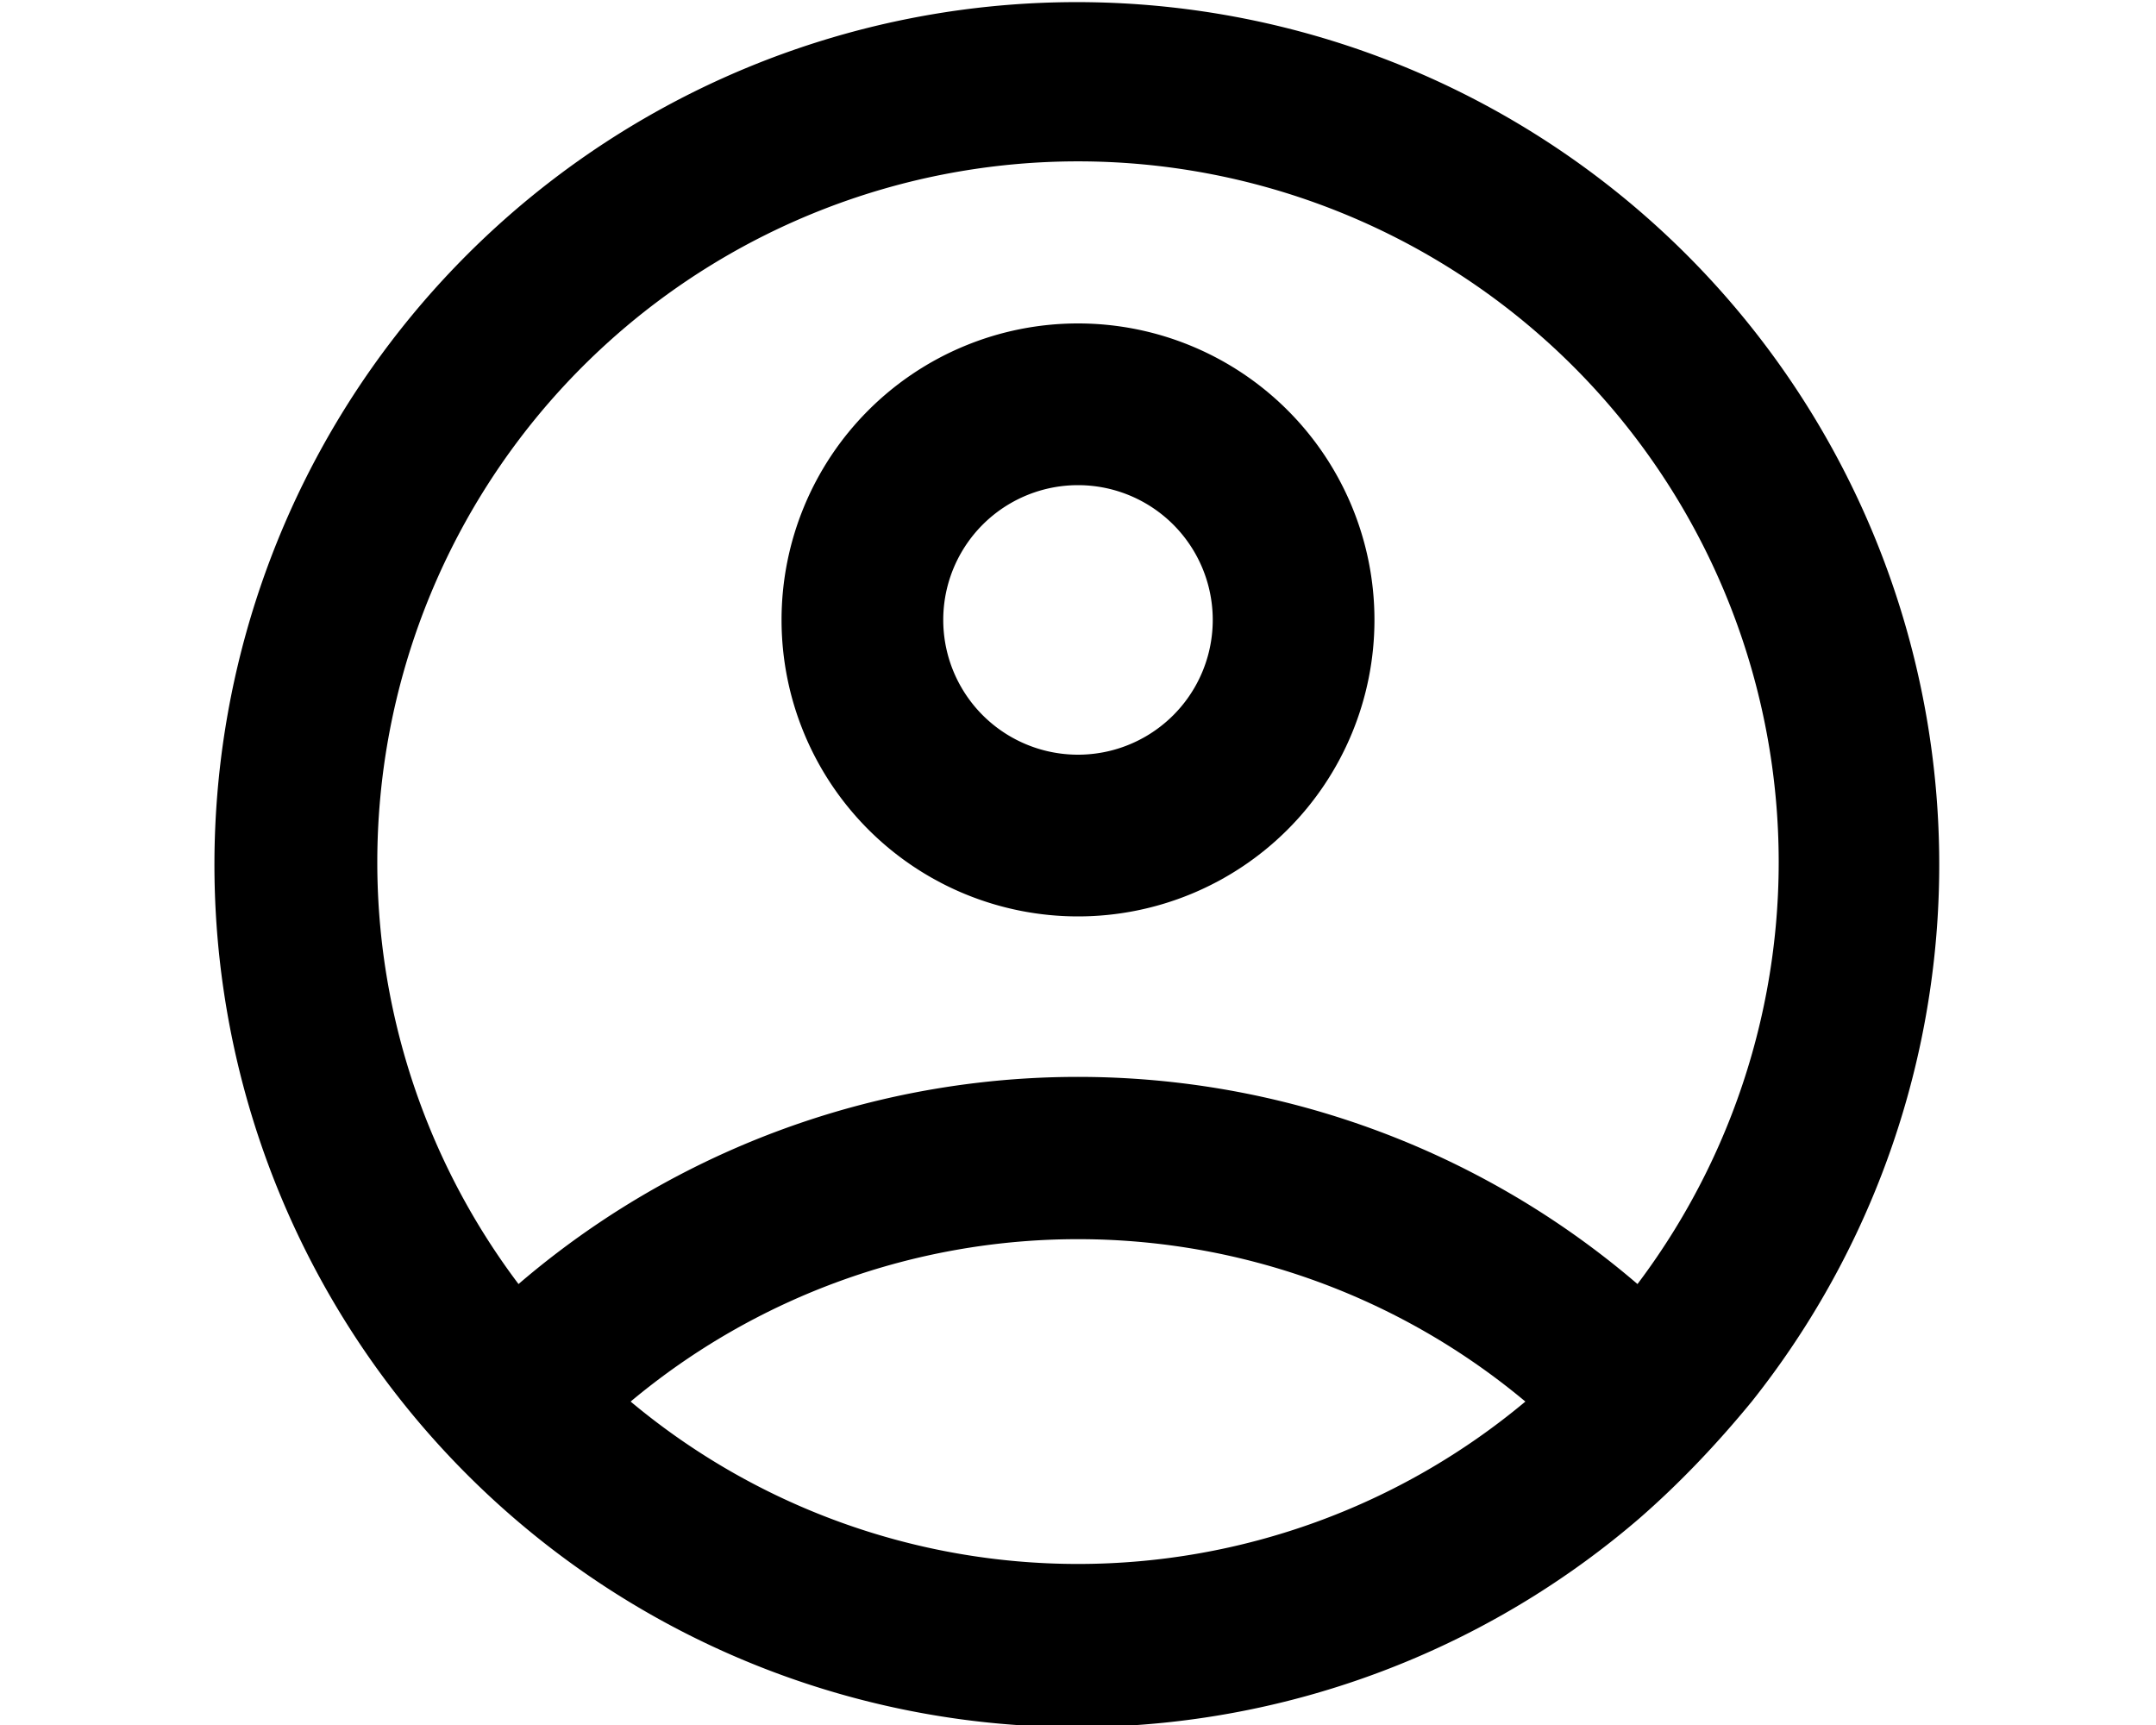 <svg xmlns="http://www.w3.org/2000/svg" viewBox="0 0 20 16" fill="currentColor">
  <path fill-rule="evenodd" d="M10 8.5A2.75 2.75 0 1 0 10 3a2.75 2.75 0 0 0 0 5.5ZM10 7a1.25 1.25 0 1 1 0-2.5A1.25 1.25 0 0 1 10 7Z"/>
  <path fill-rule="evenodd" d="M16.25 13a8 8 0 1 0-1.05 1.09c.38-.33.73-.7 1.05-1.09Zm-1.06-1.09a7.97 7.97 0 0 0-10.38 0 6.5 6.5 0 1 1 10.38 0ZM14.15 13a6.47 6.47 0 0 1-8.3 0 6.47 6.47 0 0 1 8.3 0Z"/>
</svg>
